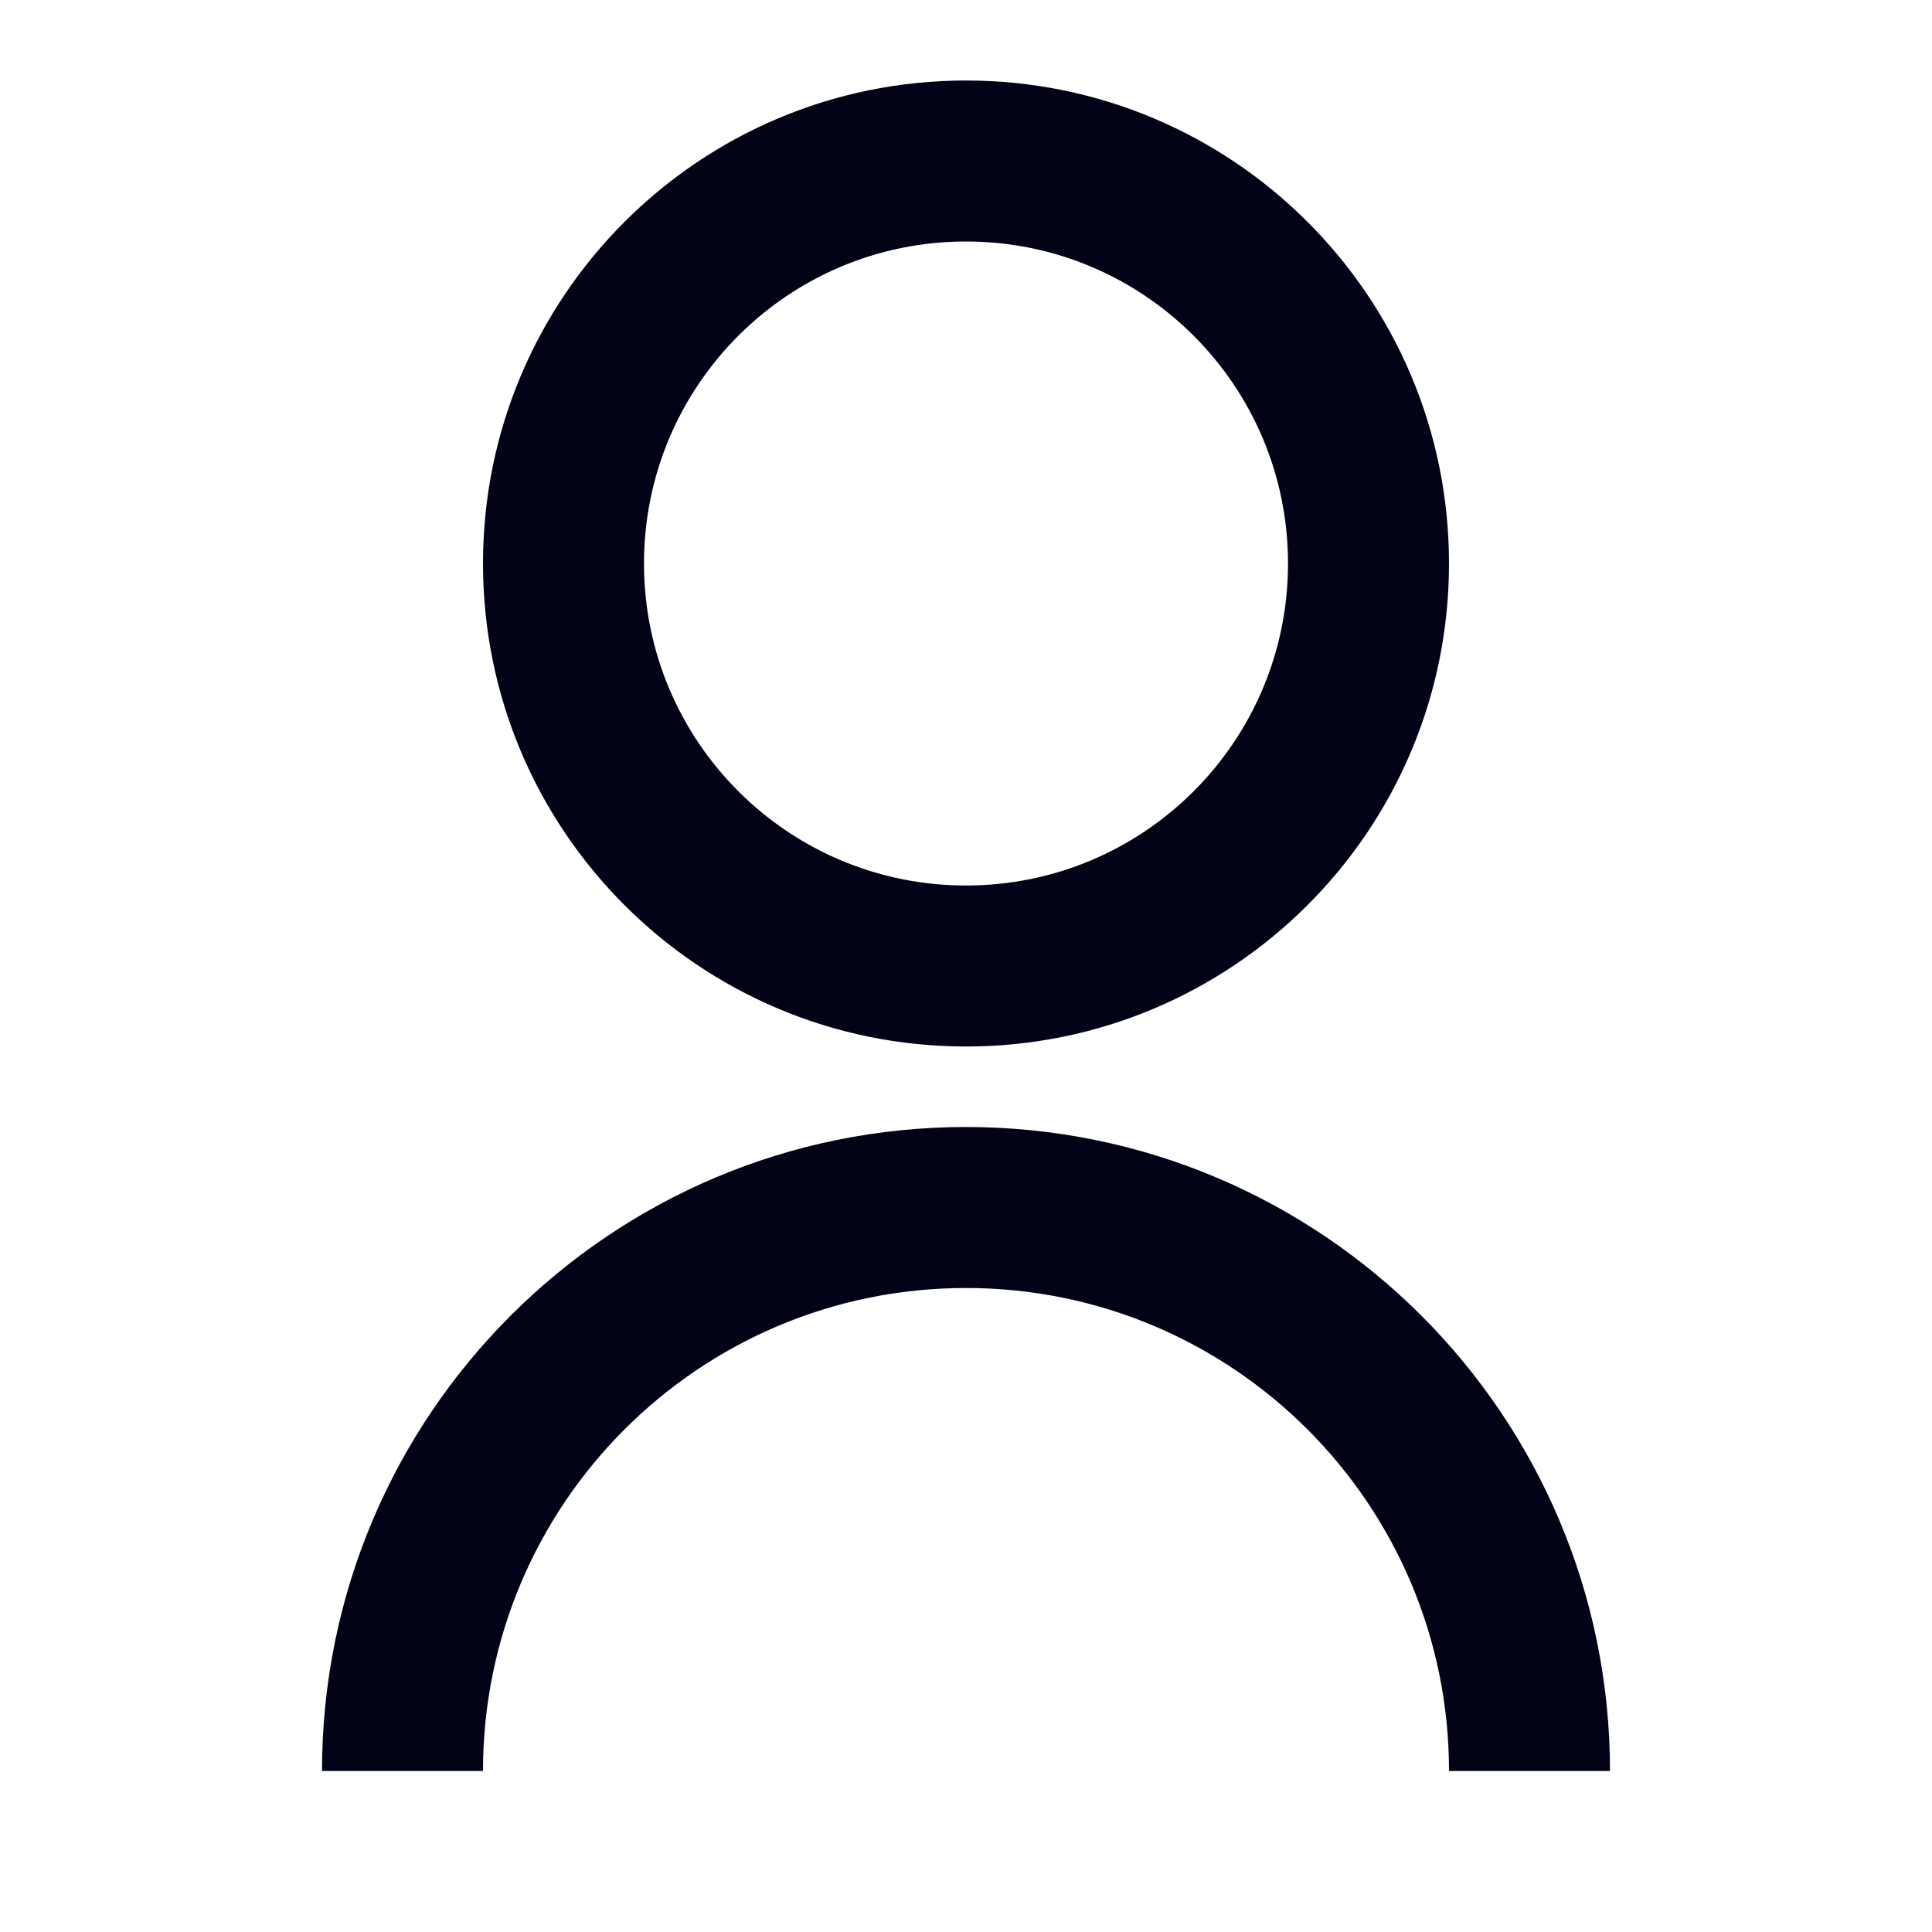 <svg xmlns="http://www.w3.org/2000/svg" xmlns:xlink="http://www.w3.org/1999/xlink" fill="none" version="1.1" width="24" height="24" viewBox="0 0 24 24"><defs><clipPath id="master_svg0_2_017043"><rect x="0" y="0" width="24" height="24" rx="0"/></clipPath></defs><g clip-path="url(#master_svg0_2_017043)"><g><path d="M4,22C4,17.582,7.582,14,12,14C16.418,14,20,17.582,20,22L18,22C18,18.686,15.314,16,12,16C8.686,16,6,18.686,6,22L4,22ZM12,13C8.685,13,6,10.315,6,7C6,3.685,8.685,1,12,1C15.315,1,18,3.685,18,7C18,10.315,15.315,13,12,13ZM12,11C14.21,11,16,9.21,16,7C16,4.79,14.21,3,12,3C9.79,3,8,4.79,8,7C8,9.21,9.79,11,12,11Z" fill="#030318" fill-opacity="1" style="mix-blend-mode:passthrough"/></g></g></svg>